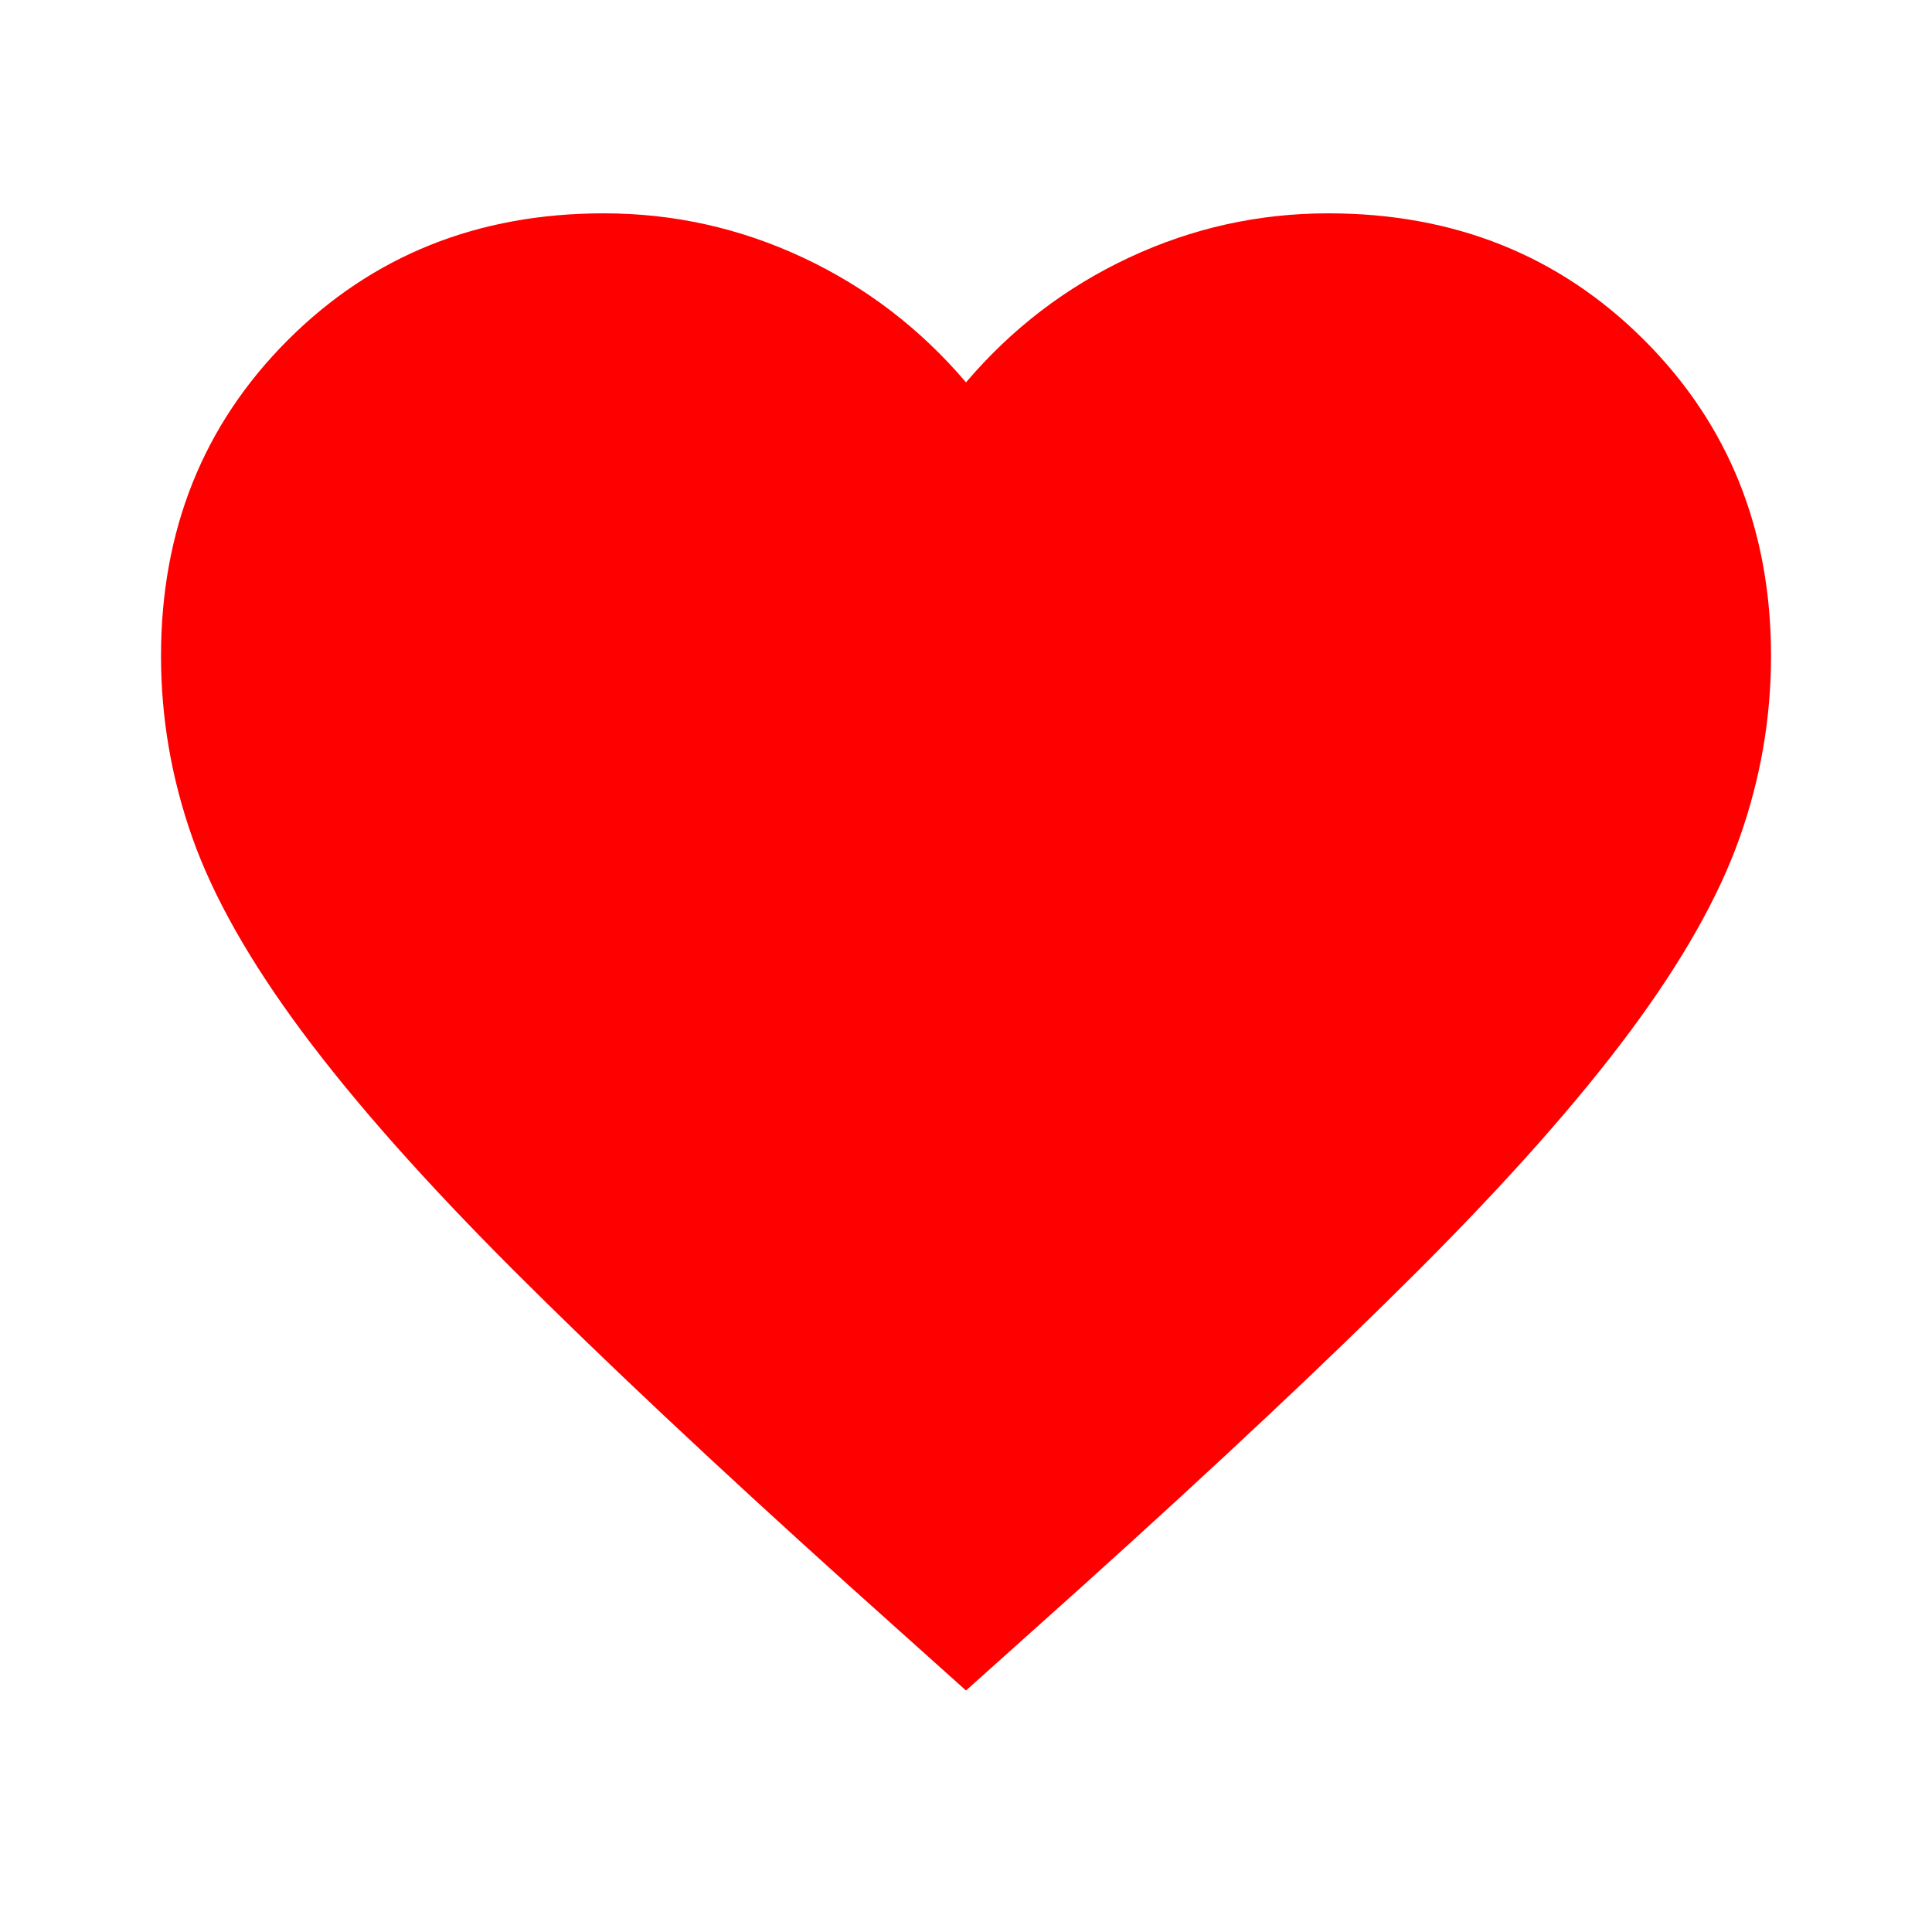 <svg width="50" height="50" viewBox="0 0 50 50" fill="none" xmlns="http://www.w3.org/2000/svg">
<mask id="mask0_10_295" style="mask-type:alpha" maskUnits="userSpaceOnUse" x="0" y="0" width="50" height="50">
<rect width="50" height="50" fill="#D9D9D9"/>
</mask>
<g mask="url(#mask0_10_295)">
<path d="M25 43.75L21.98 41.042C18.473 37.882 15.573 35.156 13.282 32.865C10.99 30.573 9.167 28.516 7.813 26.693C6.459 24.87 5.512 23.195 4.974 21.667C4.436 20.139 4.167 18.576 4.167 16.979C4.167 13.715 5.261 10.99 7.448 8.802C9.636 6.615 12.361 5.521 15.625 5.521C17.431 5.521 19.15 5.903 20.782 6.667C22.413 7.431 23.82 8.507 25 9.896C26.181 8.507 27.587 7.431 29.219 6.667C30.851 5.903 32.57 5.521 34.375 5.521C37.639 5.521 40.365 6.615 42.552 8.802C44.74 10.99 45.834 13.715 45.834 16.979C45.834 18.576 45.565 20.139 45.026 21.667C44.488 23.195 43.542 24.87 42.188 26.693C40.834 28.516 39.011 30.573 36.719 32.865C34.427 35.156 31.528 37.882 28.021 41.042L25 43.75Z" fill="#FF0000"/>
</g>
</svg>
